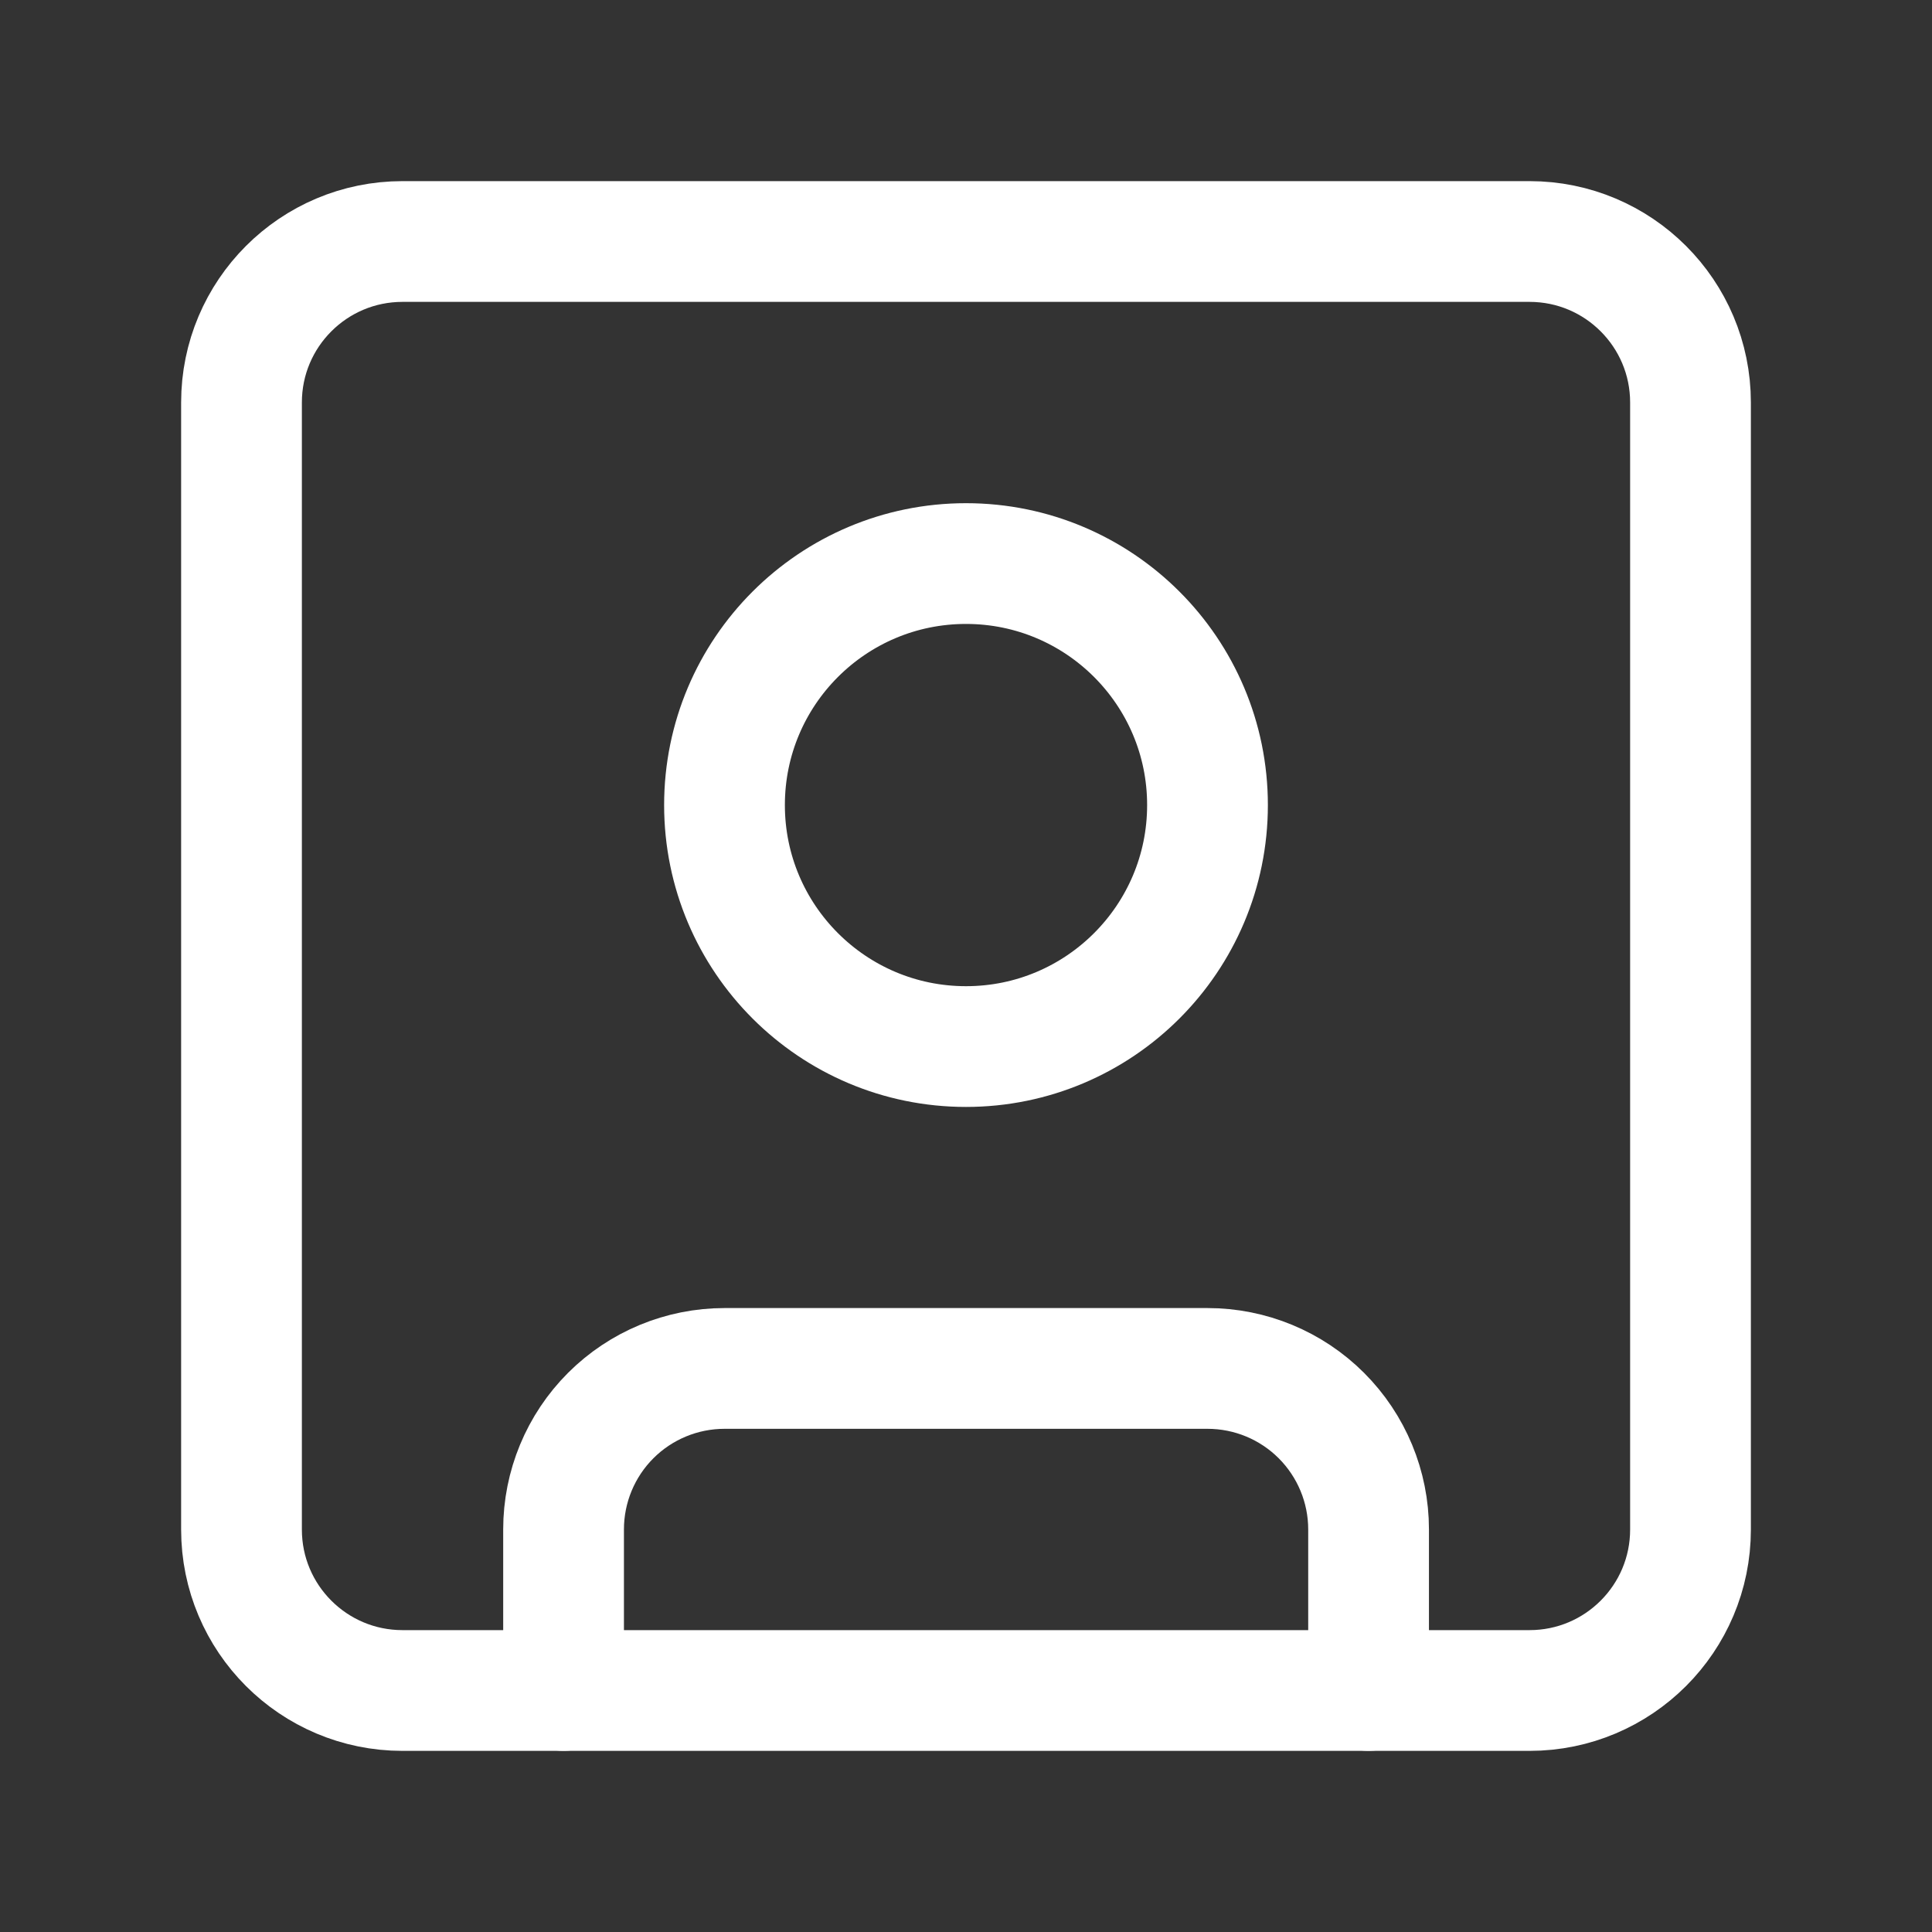 <svg width="40" height="40" viewBox="0 0 40 40" fill="none" xmlns="http://www.w3.org/2000/svg">
<rect x="0" y="0" width="40" height="40" fill="#333333" stroke="none"/>
<path d="M31.667 5H8.333C6.492 5 5 6.492 5 8.333V31.667C5 33.508 6.492 35 8.333 35H31.667C33.508 35 35 33.508 35 31.667V8.333C35 6.492 33.508 5 31.667 5Z" stroke="white" stroke-width="2.5" stroke-linecap="round" stroke-linejoin="round"/>
<path d="M20 21.668C22.761 21.668 25 19.429 25 16.668C25 13.906 22.761 11.668 20 11.668C17.239 11.668 15 13.906 15 16.668C15 19.429 17.239 21.668 20 21.668Z" stroke="white" stroke-width="2.5" stroke-linecap="round" stroke-linejoin="round"/>
<path d="M11.668 34.999V31.665C11.668 30.781 12.019 29.933 12.644 29.308C13.269 28.683 14.117 28.332 15.001 28.332H25.001C25.885 28.332 26.733 28.683 27.358 29.308C27.983 29.933 28.335 30.781 28.335 31.665V34.999" stroke="white" stroke-width="2.5" stroke-linecap="round" stroke-linejoin="round"/>
</svg>
